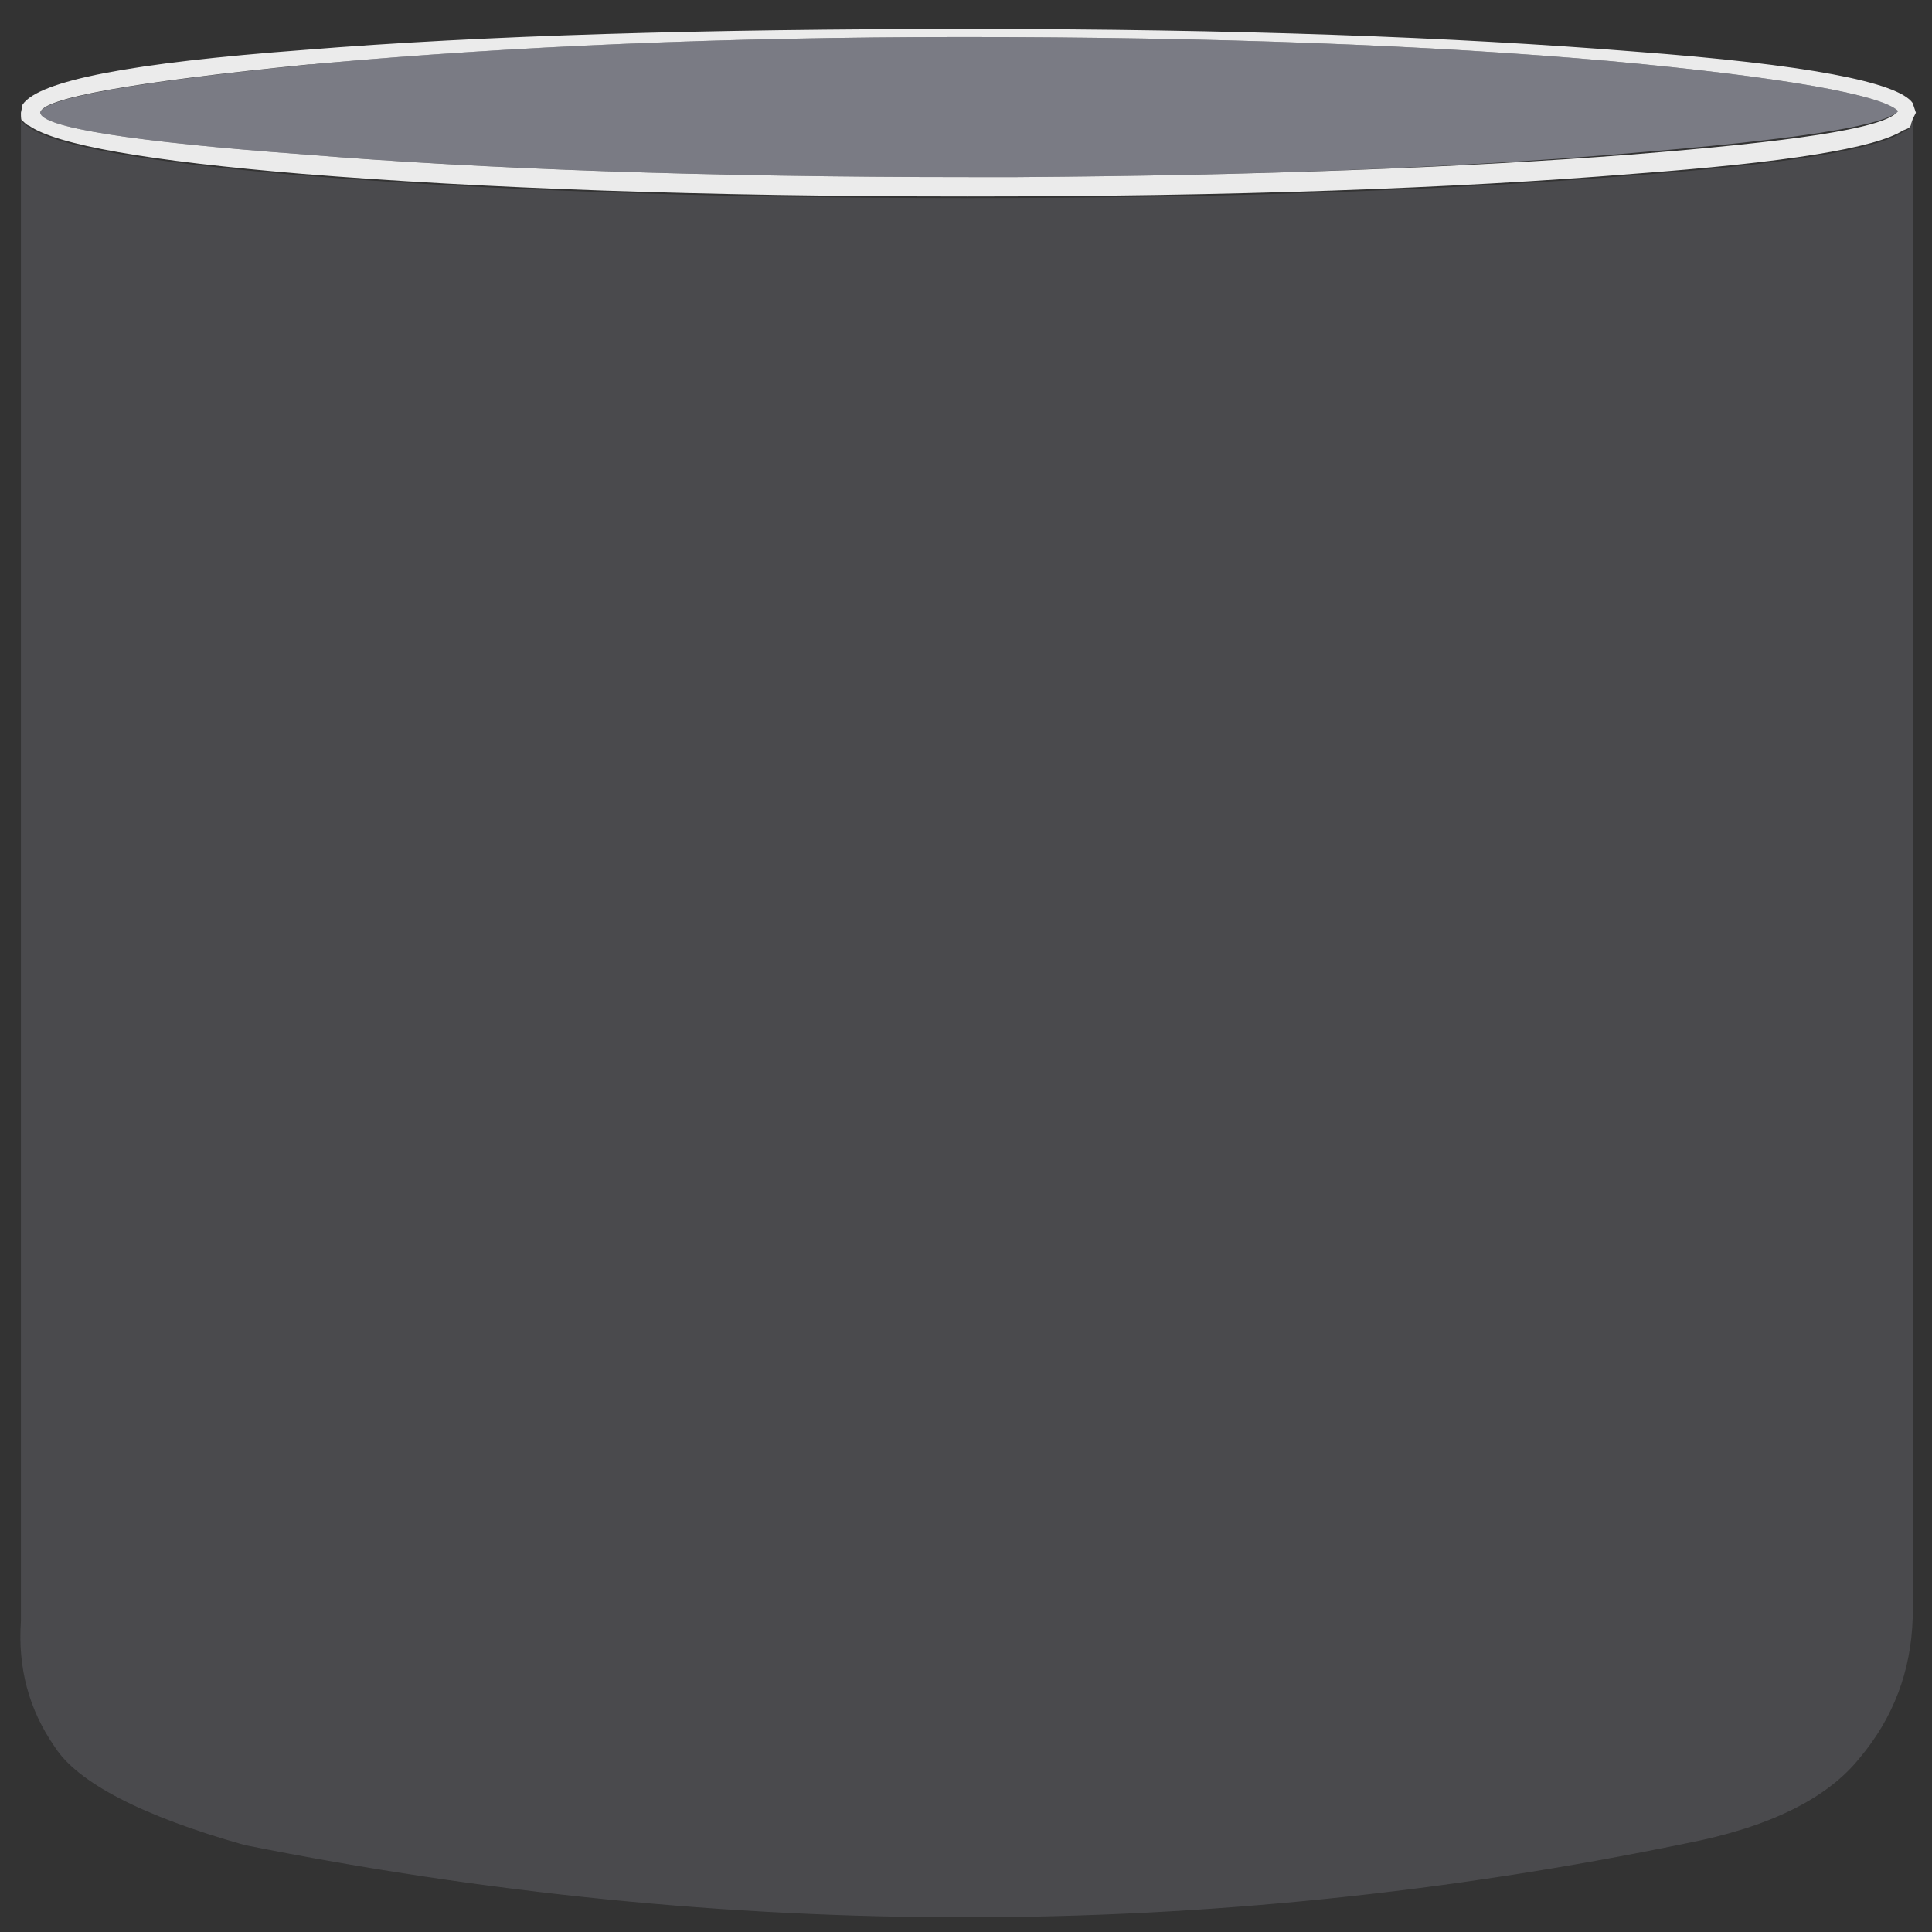 <?xml version="1.0" encoding="utf-8"?>
<!-- Generator: Adobe Illustrator 16.0.0, SVG Export Plug-In . SVG Version: 6.00 Build 0)  -->
<!DOCTYPE svg PUBLIC "-//W3C//DTD SVG 1.1//EN" "http://www.w3.org/Graphics/SVG/1.1/DTD/svg11.dtd">
<svg version="1.1" id="Layer_1" xmlns="http://www.w3.org/2000/svg" xmlns:xlink="http://www.w3.org/1999/xlink" x="0px" y="0px"
	 width="120px" height="120px" viewBox="0 0 120 120" enable-background="new 0 0 120 120" xml:space="preserve">
<rect x="0" y="0" width="120" height="120" fill="#333333" stroke="none"/>
<path fill="none" d="M60.2,11c-16.3,0-30-0.5-41.2-1.4C30.1,10.5,43.9,11,60.2,11z"/>
<path fill="none" d="M19.3,4c0.3,0,0.7-0.1,1.1-0.1C20,3.9,19.6,4,19.3,4C8.2,5.1,2.6,6.1,2.5,7C2.7,6.1,8.3,5.1,19.3,4z"/>
<path fill="none" d="M63.2,11c15-0.1,27.7-0.6,38.1-1.4c10-0.8,15.5-1.6,16.5-2.6l0,0c-1.2,1-6.7,1.7-16.399,2.5
	C90.9,10.4,78.2,10.9,63.2,11z"/>
<g opacity="0.902">
	<path fill="#FFFFFF" d="M118.8,6.4c-0.899-1.3-6.6-2.4-17.3-3.2C90.3,2.3,76.6,1.8,60.2,1.8C43.8,1.8,30,2.2,18.9,3.1
		C8.2,3.9,2.4,5,1.4,6.5L1.3,7c0,0.3,0,0.5,0.1,0.5c0.1,0.1,0.3,0.3,0.4,0.3c1.7,1.2,7.4,2.2,17,3c11.2,0.9,24.9,1.4,41.3,1.4
		s30.2-0.5,41.3-1.4c9.5-0.7,15.1-1.6,16.8-2.7c0.3-0.1,0.5-0.2,0.5-0.4l0.1-0.3L119,7L118.8,6.4z M117.8,7c-1,1-6.5,1.8-16.5,2.6
		C90.9,10.4,78.2,10.9,63.2,11c-1,0-2,0-3,0C43.9,11,30.1,10.5,19,9.6C8.1,8.8,2.6,7.9,2.5,7c0.1-0.9,5.7-1.9,16.7-3
		c0.4,0,0.8-0.1,1.2-0.1c11.3-1,24.4-1.6,39.4-1.6c15.601,0,29,0.5,40.3,1.5C110.9,4.8,116.9,5.9,117.9,6.9L117.8,7L117.8,7z"/>
</g>
<path opacity="0.15" fill="#D1D3E7" enable-background="new    " d="M118.2,8.2c-1.7,1.1-7.3,2-16.8,2.7
	c-11.2,0.9-24.9,1.4-41.3,1.4S30,11.8,18.8,10.9c-9.6-0.8-15.3-1.8-17-3C1.6,7.8,1.5,7.7,1.3,7.5v93.2c-0.2,2.899,0.5,5.5,2.1,7.8
	c1.4,2.2,5.4,4.3,11.8,6.1c30,6,59.899,6,89.5-0.1c5.2-1,8.8-2.8,10.8-5.3c2.1-2.5,3.2-5.4,3.3-8.7V7.4l-0.1,0.4
	C118.7,7.9,118.5,8.1,118.2,8.2z"/>
<path opacity="0.45" fill="#D1D3E7" enable-background="new    " d="M100.1,3.8C88.8,2.8,75.4,2.3,59.8,2.3c-15,0-28.2,0.6-39.4,1.6
	C20,3.9,19.6,4,19.3,4C8.3,5.1,2.7,6.1,2.5,7C2.6,7.9,8.1,8.8,19,9.6C30.2,10.5,43.9,11,60.2,11c1,0,2,0,3,0
	c15-0.1,27.7-0.6,38.2-1.5C111.1,8.7,116.6,7.9,117.8,7l0.101-0.1C116.9,5.9,110.9,4.8,100.1,3.8z"/>
</svg>
